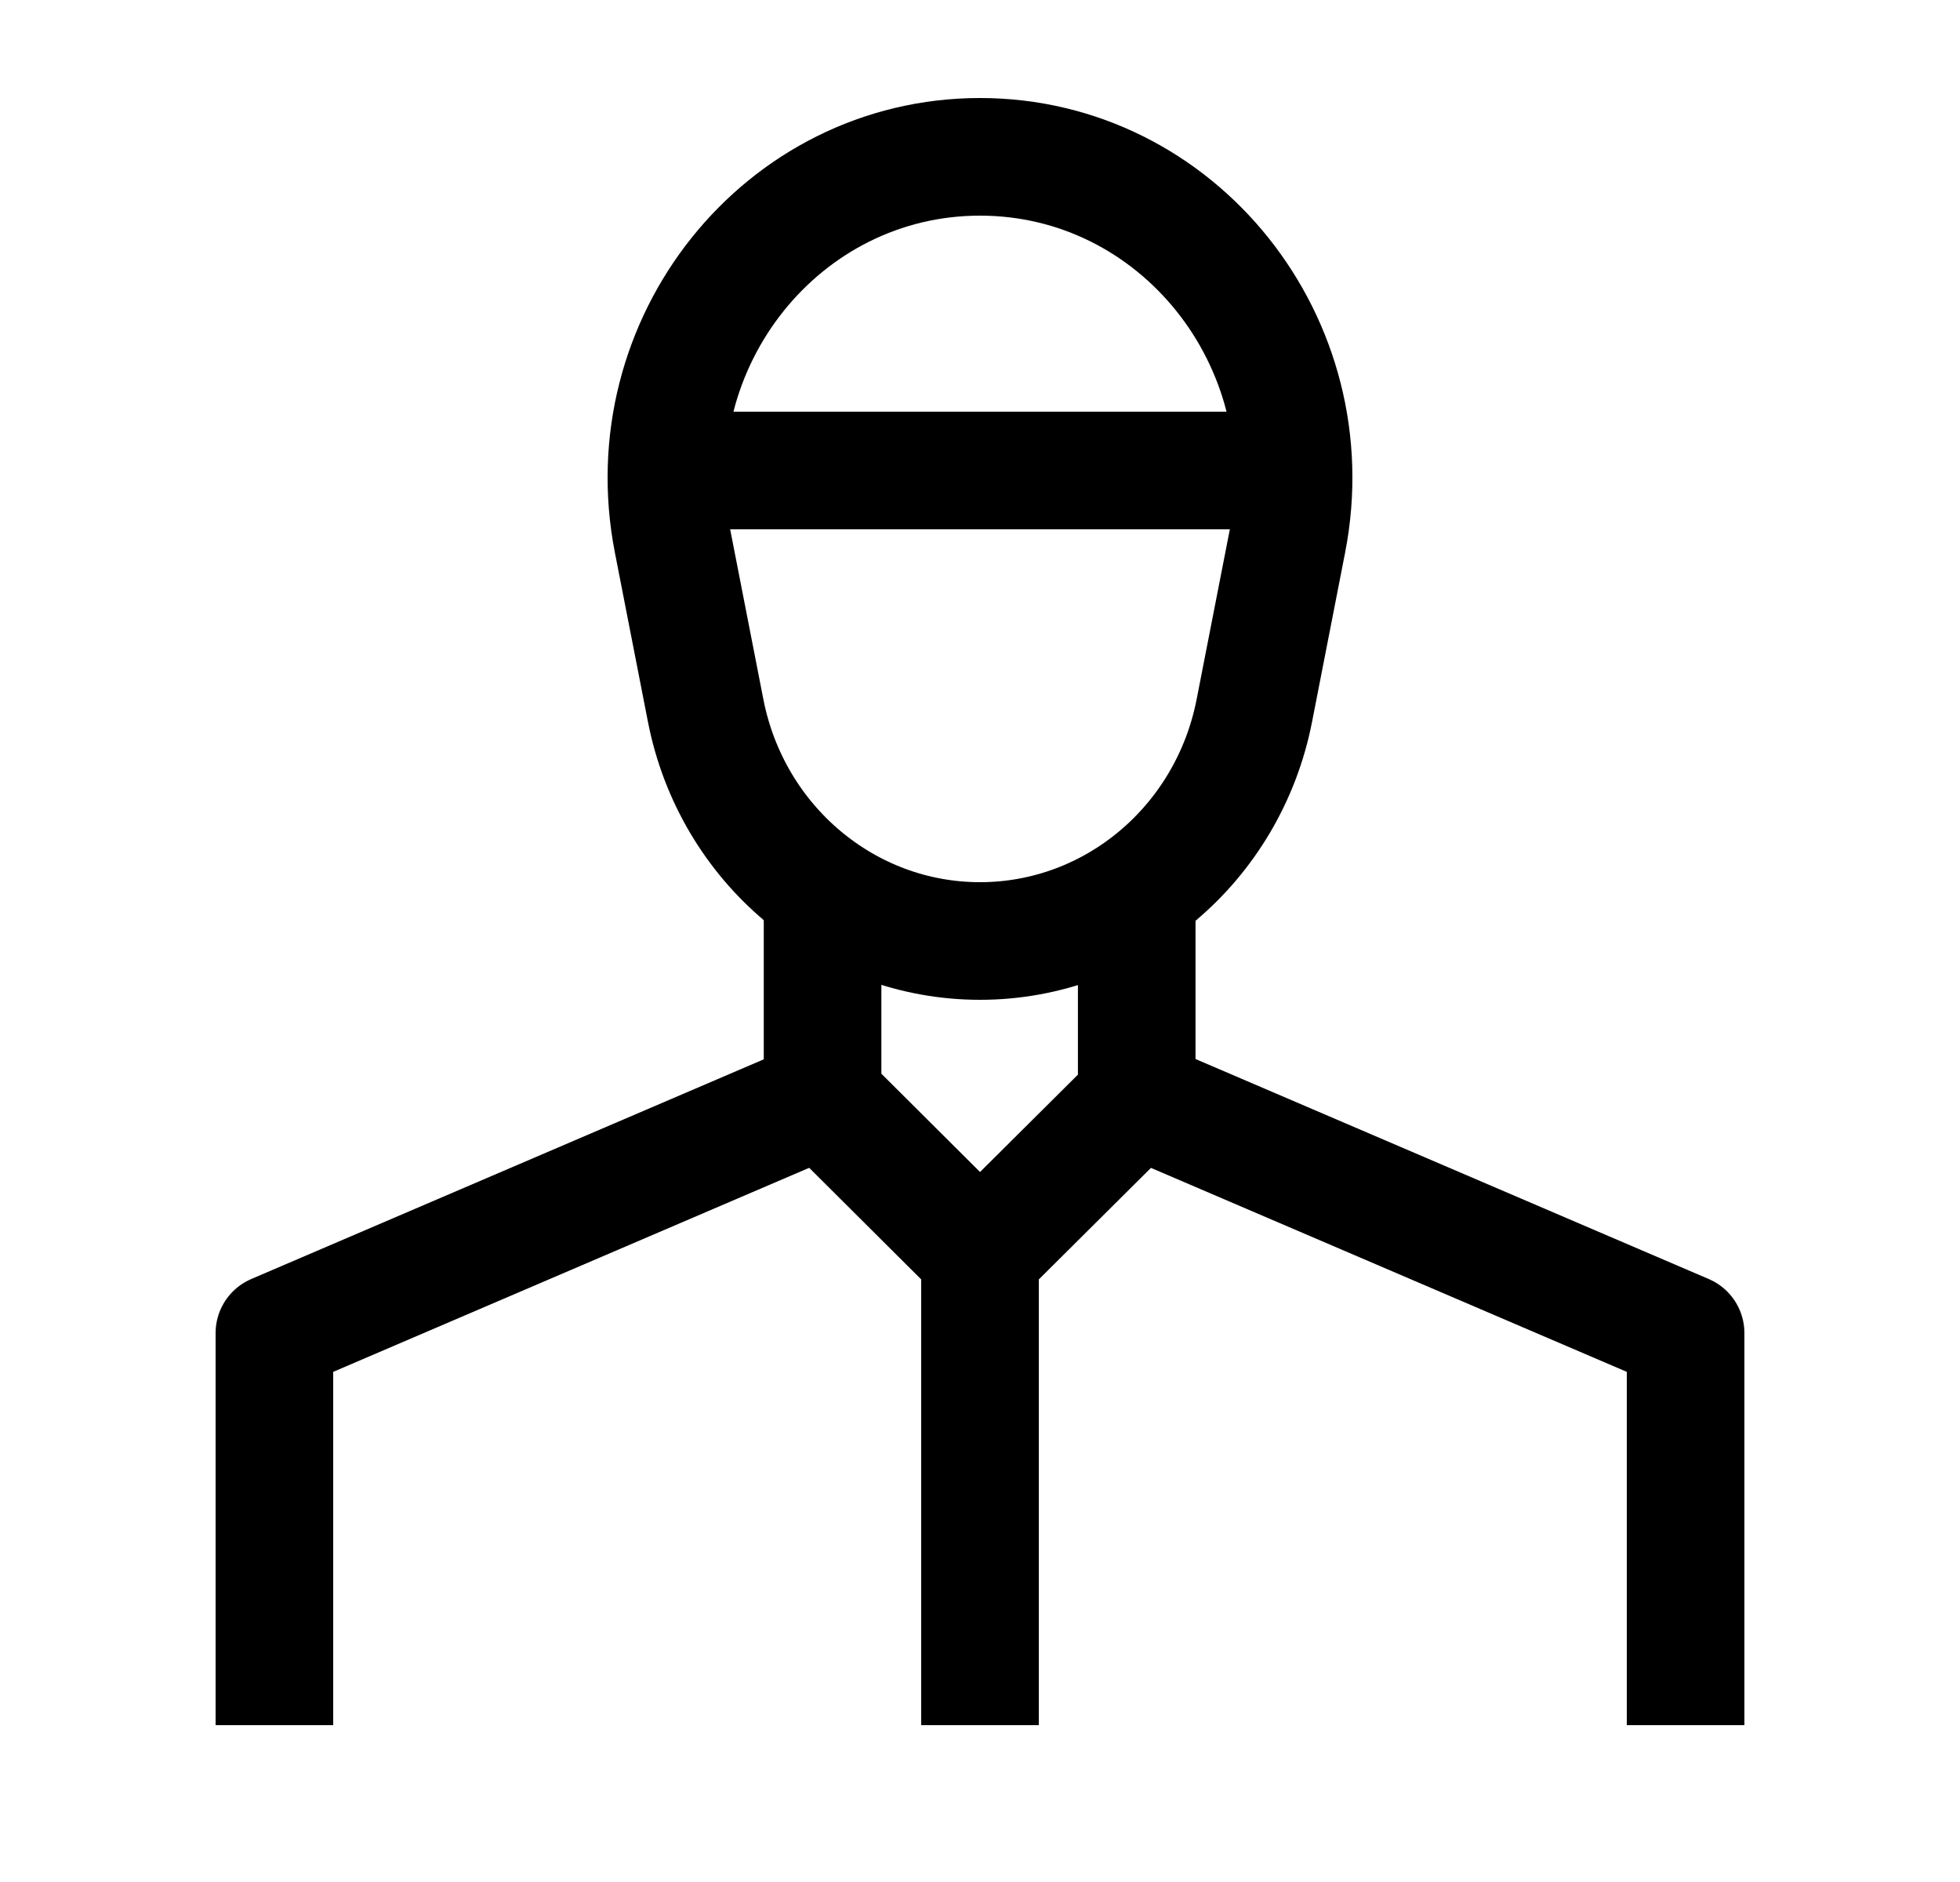 <svg width="25" height="24" viewBox="0 0 25 24" fill="none" xmlns="http://www.w3.org/2000/svg">
    <path d="M16 9.058L16.421 6.903C16.916 4.366 15.023 2 12.5 2C9.977 2 8.084 4.366 8.579 6.903L9 9.058C9.333 10.769 10.798 12 12.5 12C14.202 12 15.667 10.769 16 9.058Z" stroke="currentColor" stroke-width="1.5" stroke-linejoin="round"/>
    <path d="M14.5 14L21.5 17V22M10.5 14L3.5 17V22" stroke="currentColor" stroke-width="1.5" stroke-linejoin="round"/>
    <path d="M12.5 16V22" stroke="currentColor" stroke-width="1.5" stroke-linejoin="round"/>
    <path d="M8.5 6H16.5" stroke="currentColor" stroke-width="1.5" stroke-linejoin="round"/>
    <path d="M10.492 11.492V14.004L12.5 16.004L14.499 14.016V11.485" stroke="currentColor" stroke-width="1.5"/>
</svg>
